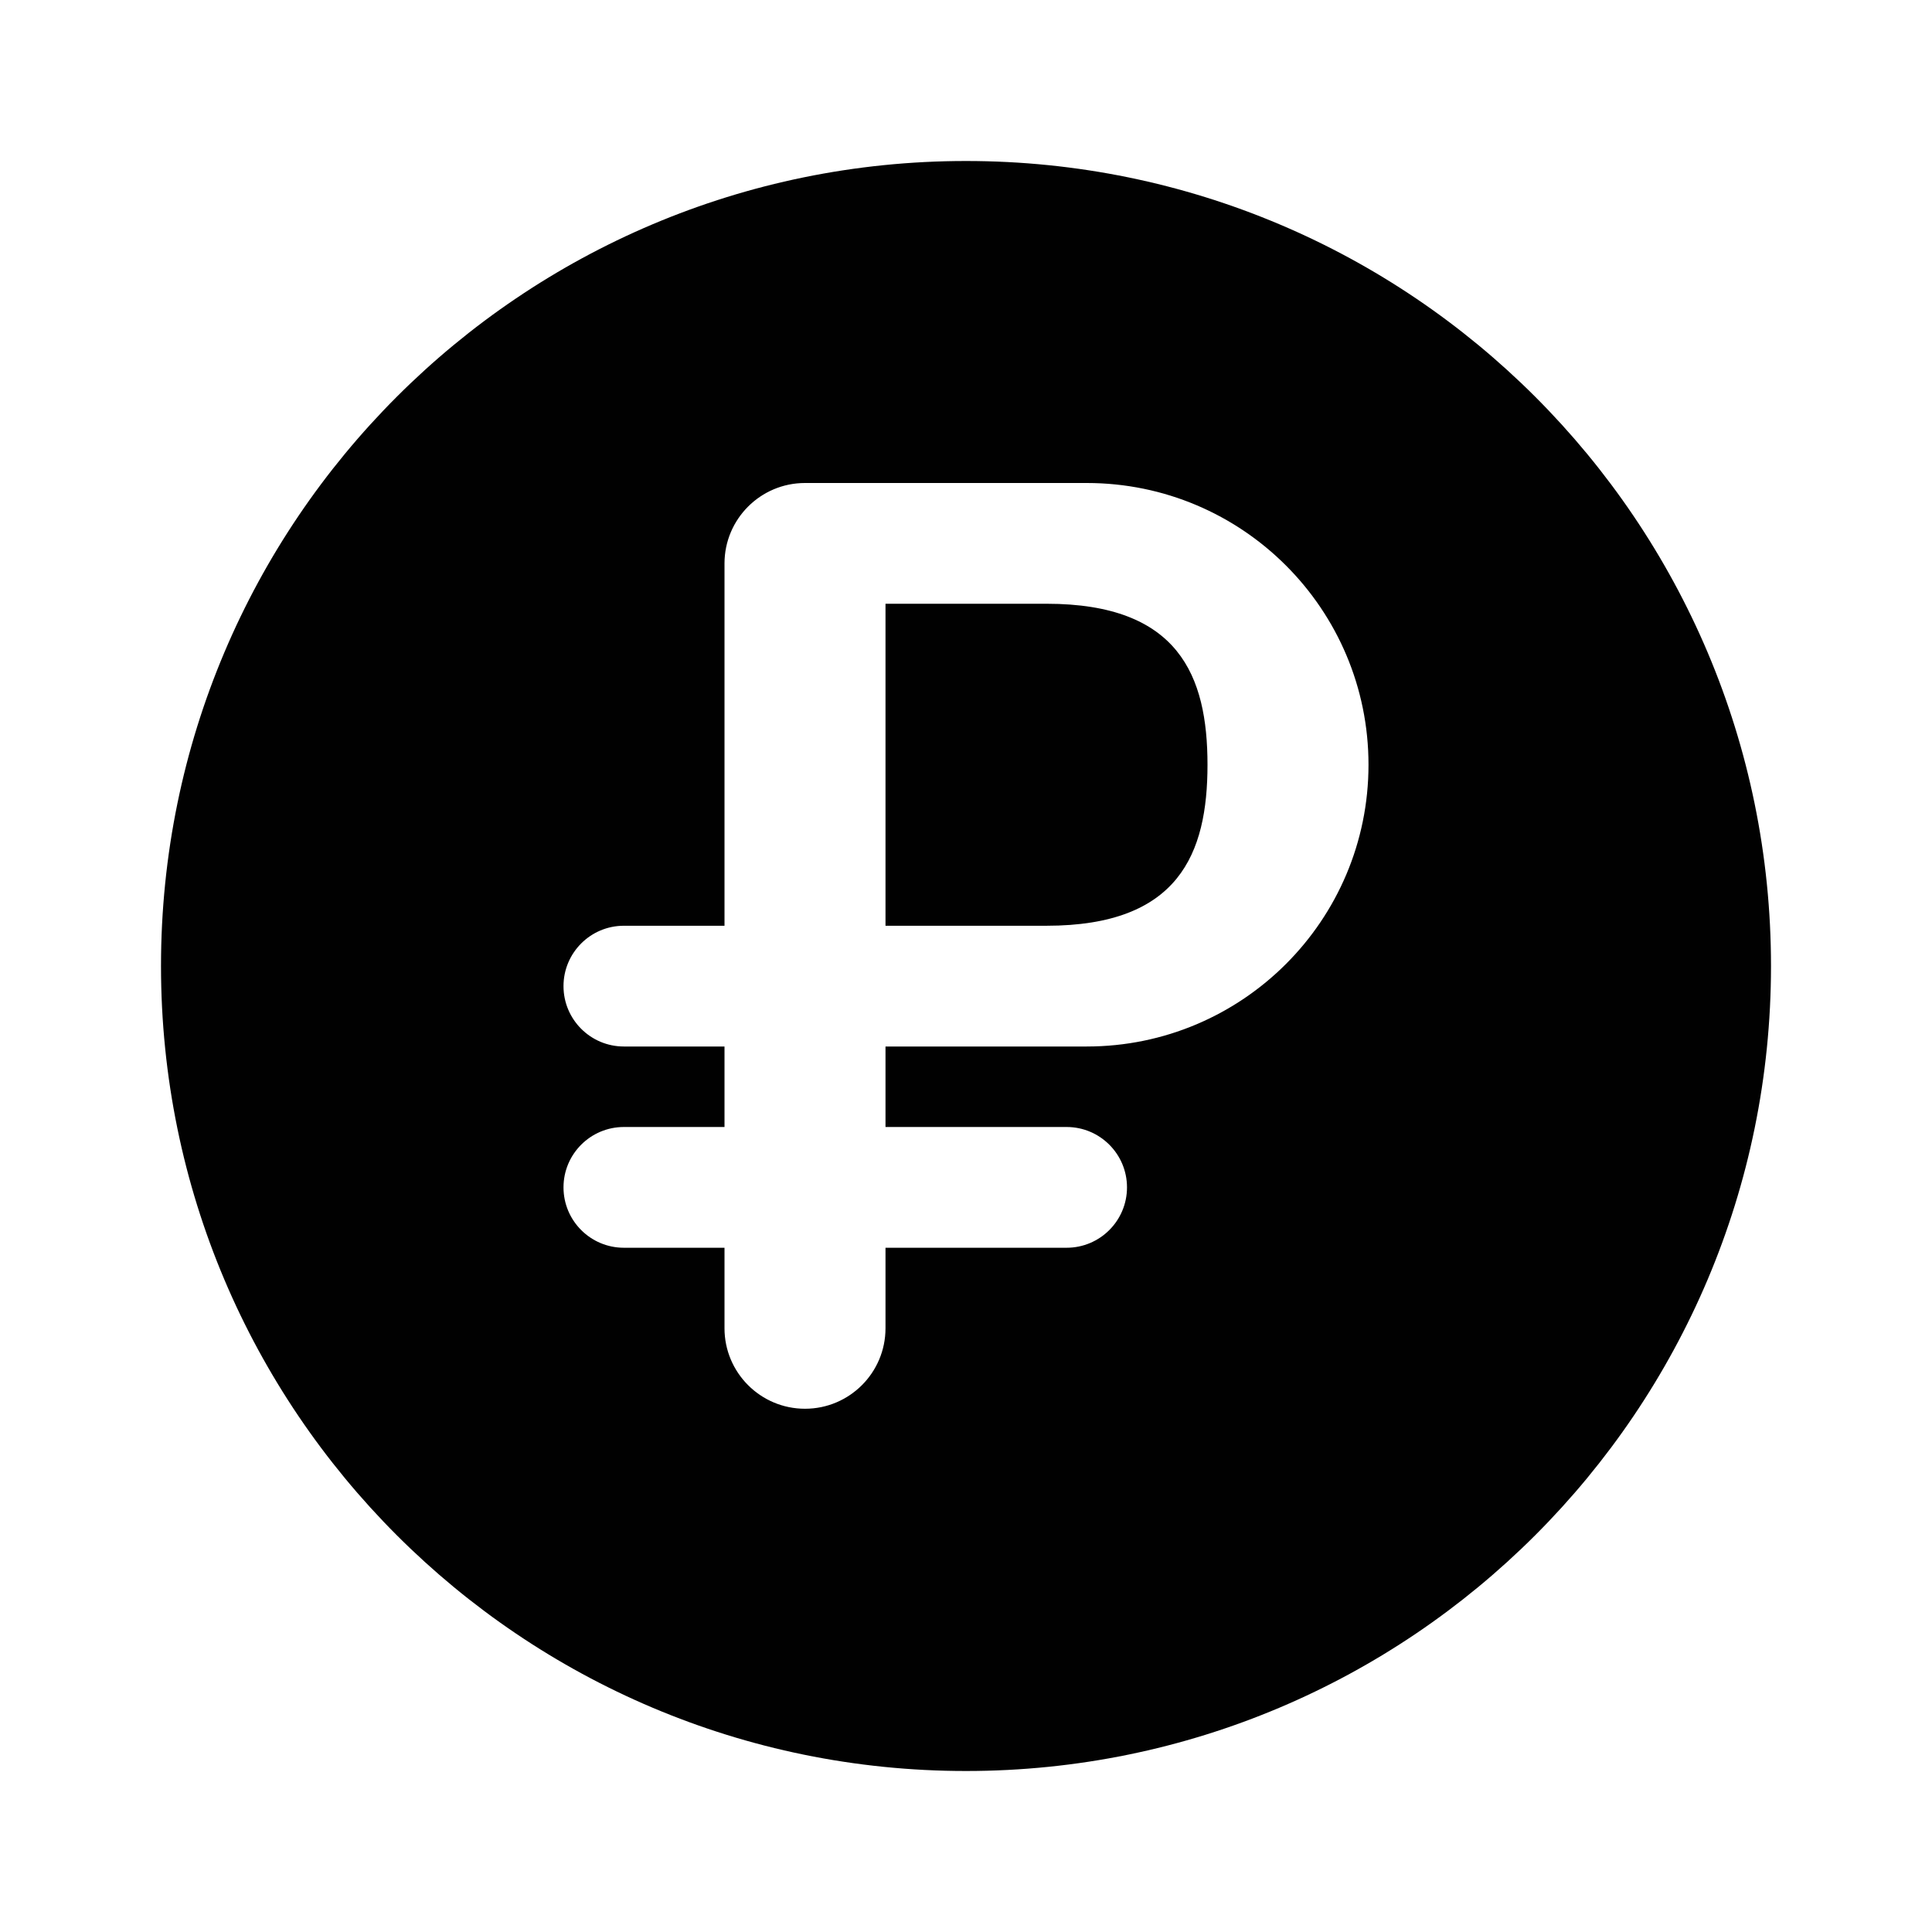 <svg width='24' height='24' viewBox='0 0 24 24' fill='none' xmlns='http://www.w3.org/2000/svg'><path fill-rule='evenodd' clip-rule='evenodd' d='M12 22C17.523 22 22 17.523 22 12C22 6.477 17.523 2 12 2C6.477 2 2 6.477 2 12C2 17.523 6.477 22 12 22ZM9 7C9 6.448 9.448 6 10 6H11H13.5C15.433 6 17 7.567 17 9.5C17 11.433 15.433 13 13.5 13H11.25H11V14H13.25C13.664 14 14 14.336 14 14.75C14 15.164 13.664 15.5 13.25 15.5H11V16.5C11 17.052 10.552 17.5 10 17.5C9.448 17.5 9 17.052 9 16.5V15.5H7.75C7.336 15.5 7 15.164 7 14.75C7 14.336 7.336 14 7.75 14H9V13H7.75C7.336 13 7 12.664 7 12.25C7 11.836 7.336 11.5 7.75 11.5H9V7ZM13 11.5H11.25H11V7.5H13C14.644 7.5 15 8.395 15 9.5C15 10.605 14.644 11.5 13 11.5Z' fill='#010101'/></svg>